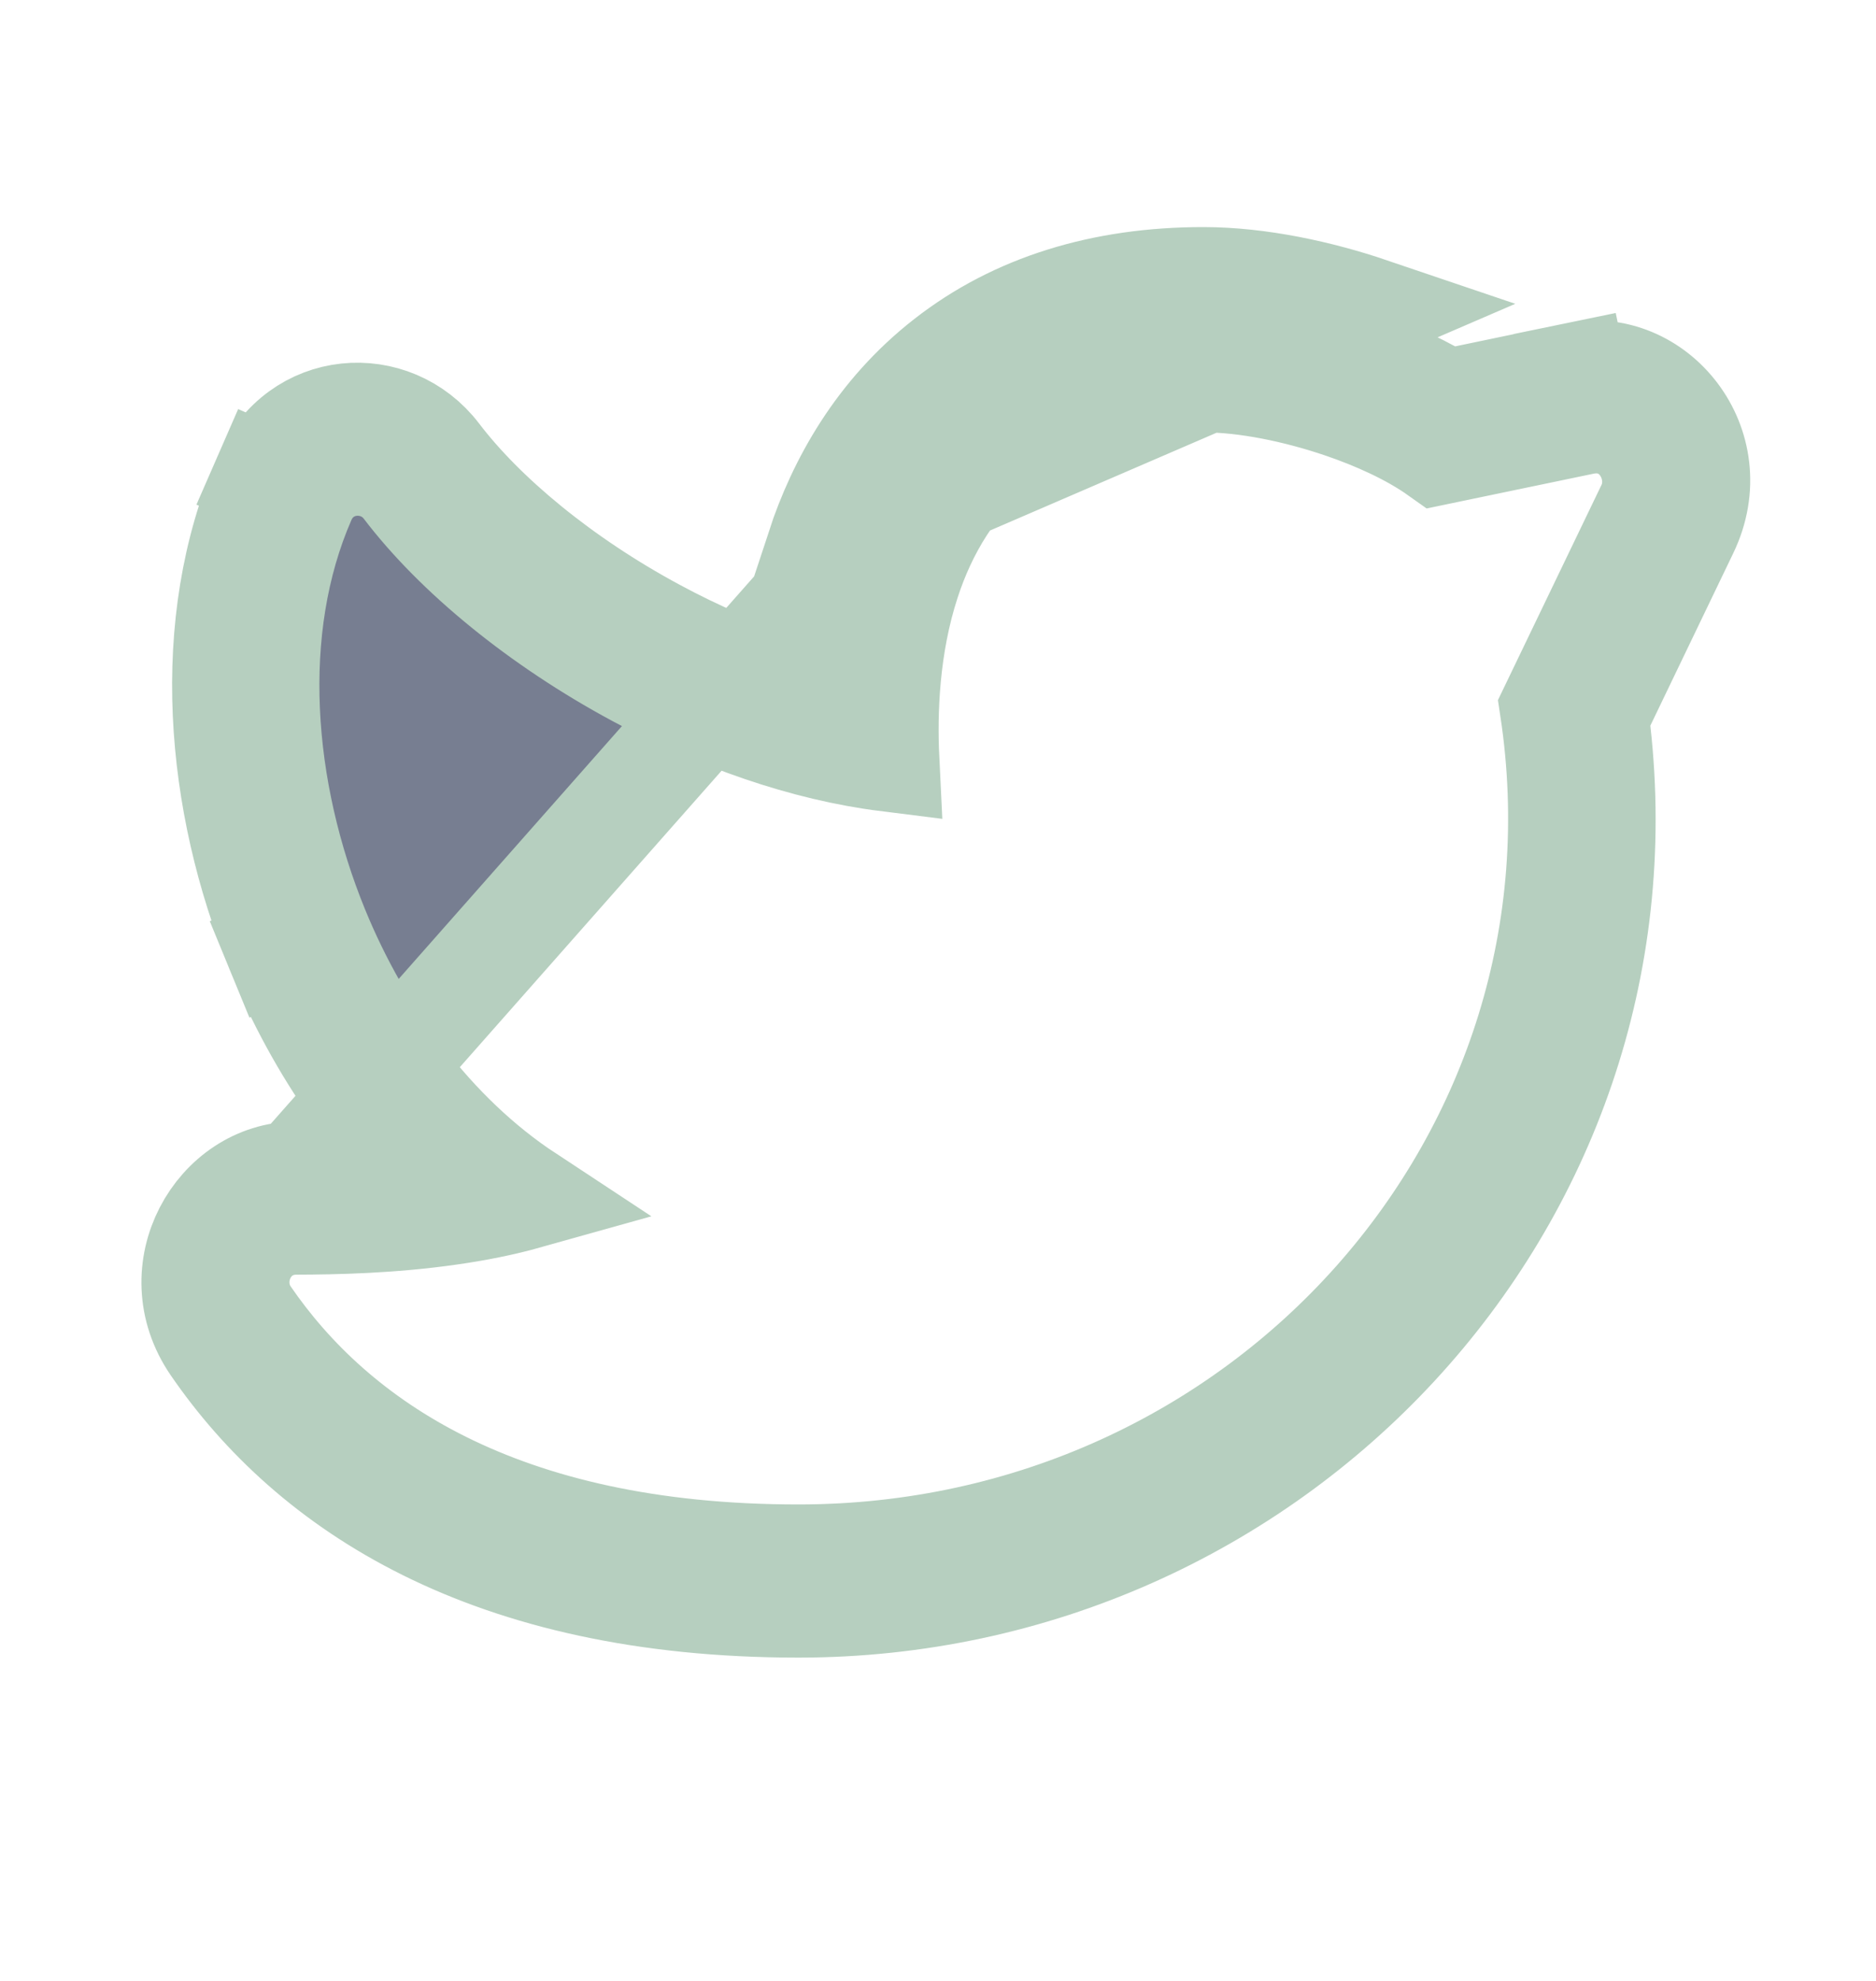 <svg width="18" height="19" viewBox="0 0 18 19" fill="none" xmlns="http://www.w3.org/2000/svg">
<g id="Icons/Twitter/Line">
<path id="Vector" d="M2.665 9.108C2.857 9.577 3.106 10.04 3.41 10.467L3.962 11.245L3.008 11.256C2.95 11.257 2.895 11.257 2.843 11.257L9.387 3.848C8.83 4.283 8.507 4.86 8.326 5.411L8.326 5.411C8.243 5.665 8.187 5.922 8.151 6.172L8.065 6.76L7.5 6.575C7.095 6.442 6.685 6.265 6.286 6.05C5.388 5.567 4.64 4.944 4.2 4.366L4.2 4.366C3.763 3.793 2.863 3.849 2.543 4.582L2.085 4.382L2.543 4.582C1.93 5.987 2.087 7.695 2.665 9.108ZM2.665 9.108L2.203 9.298L2.665 9.108ZM2.051 12.909C1.551 12.181 2.09 11.259 2.843 11.257L9.387 3.848C9.948 3.411 10.669 3.178 11.546 3.178C12.013 3.178 12.539 3.292 12.986 3.444C13.214 3.521 13.474 3.626 13.72 3.76L13.882 3.849L14.063 3.812L15.114 3.593L15.013 3.103L15.114 3.593C15.876 3.435 16.573 4.273 16.18 5.089L15.384 6.744L15.322 6.874L15.338 7.017C15.846 11.544 12.215 15.399 7.66 15.399C4.685 15.399 2.979 14.26 2.051 12.909ZM9.08 3.454C8.424 3.965 8.054 4.638 7.851 5.255L13.147 2.97C12.666 2.807 12.084 2.678 11.546 2.678C10.578 2.678 9.743 2.936 9.08 3.454ZM2.847 12.726H2.847H2.847ZM8.714 5.574C8.511 6.192 8.491 6.833 8.513 7.284C7.722 7.185 6.885 6.891 6.11 6.474C5.176 5.971 4.375 5.312 3.888 4.672L3.888 4.672C3.633 4.337 3.093 4.376 2.913 4.789L2.913 4.789C2.371 6.032 2.498 7.586 3.04 8.912C3.458 9.933 4.149 10.882 5.059 11.481C4.82 11.548 4.568 11.598 4.312 11.634C3.748 11.715 3.209 11.725 2.844 11.726C2.363 11.727 2.13 12.263 2.377 12.622C3.21 13.835 4.784 14.93 7.66 14.93C12.136 14.93 15.542 11.09 14.89 6.793L15.818 4.865L15.818 4.865C16.004 4.478 15.695 3.949 15.188 4.054L13.8 4.343C13.538 4.157 13.197 4.004 12.869 3.893C12.446 3.75 11.962 3.647 11.546 3.647C10.733 3.647 10.098 3.862 9.62 4.234C9.147 4.604 8.871 5.094 8.714 5.574ZM14.833 6.913L14.833 6.913L14.833 6.913ZM13.982 4.492L13.982 4.492L13.982 4.492Z" fill="#777E91" stroke="#B6CFBF"/>
</g>
</svg>
